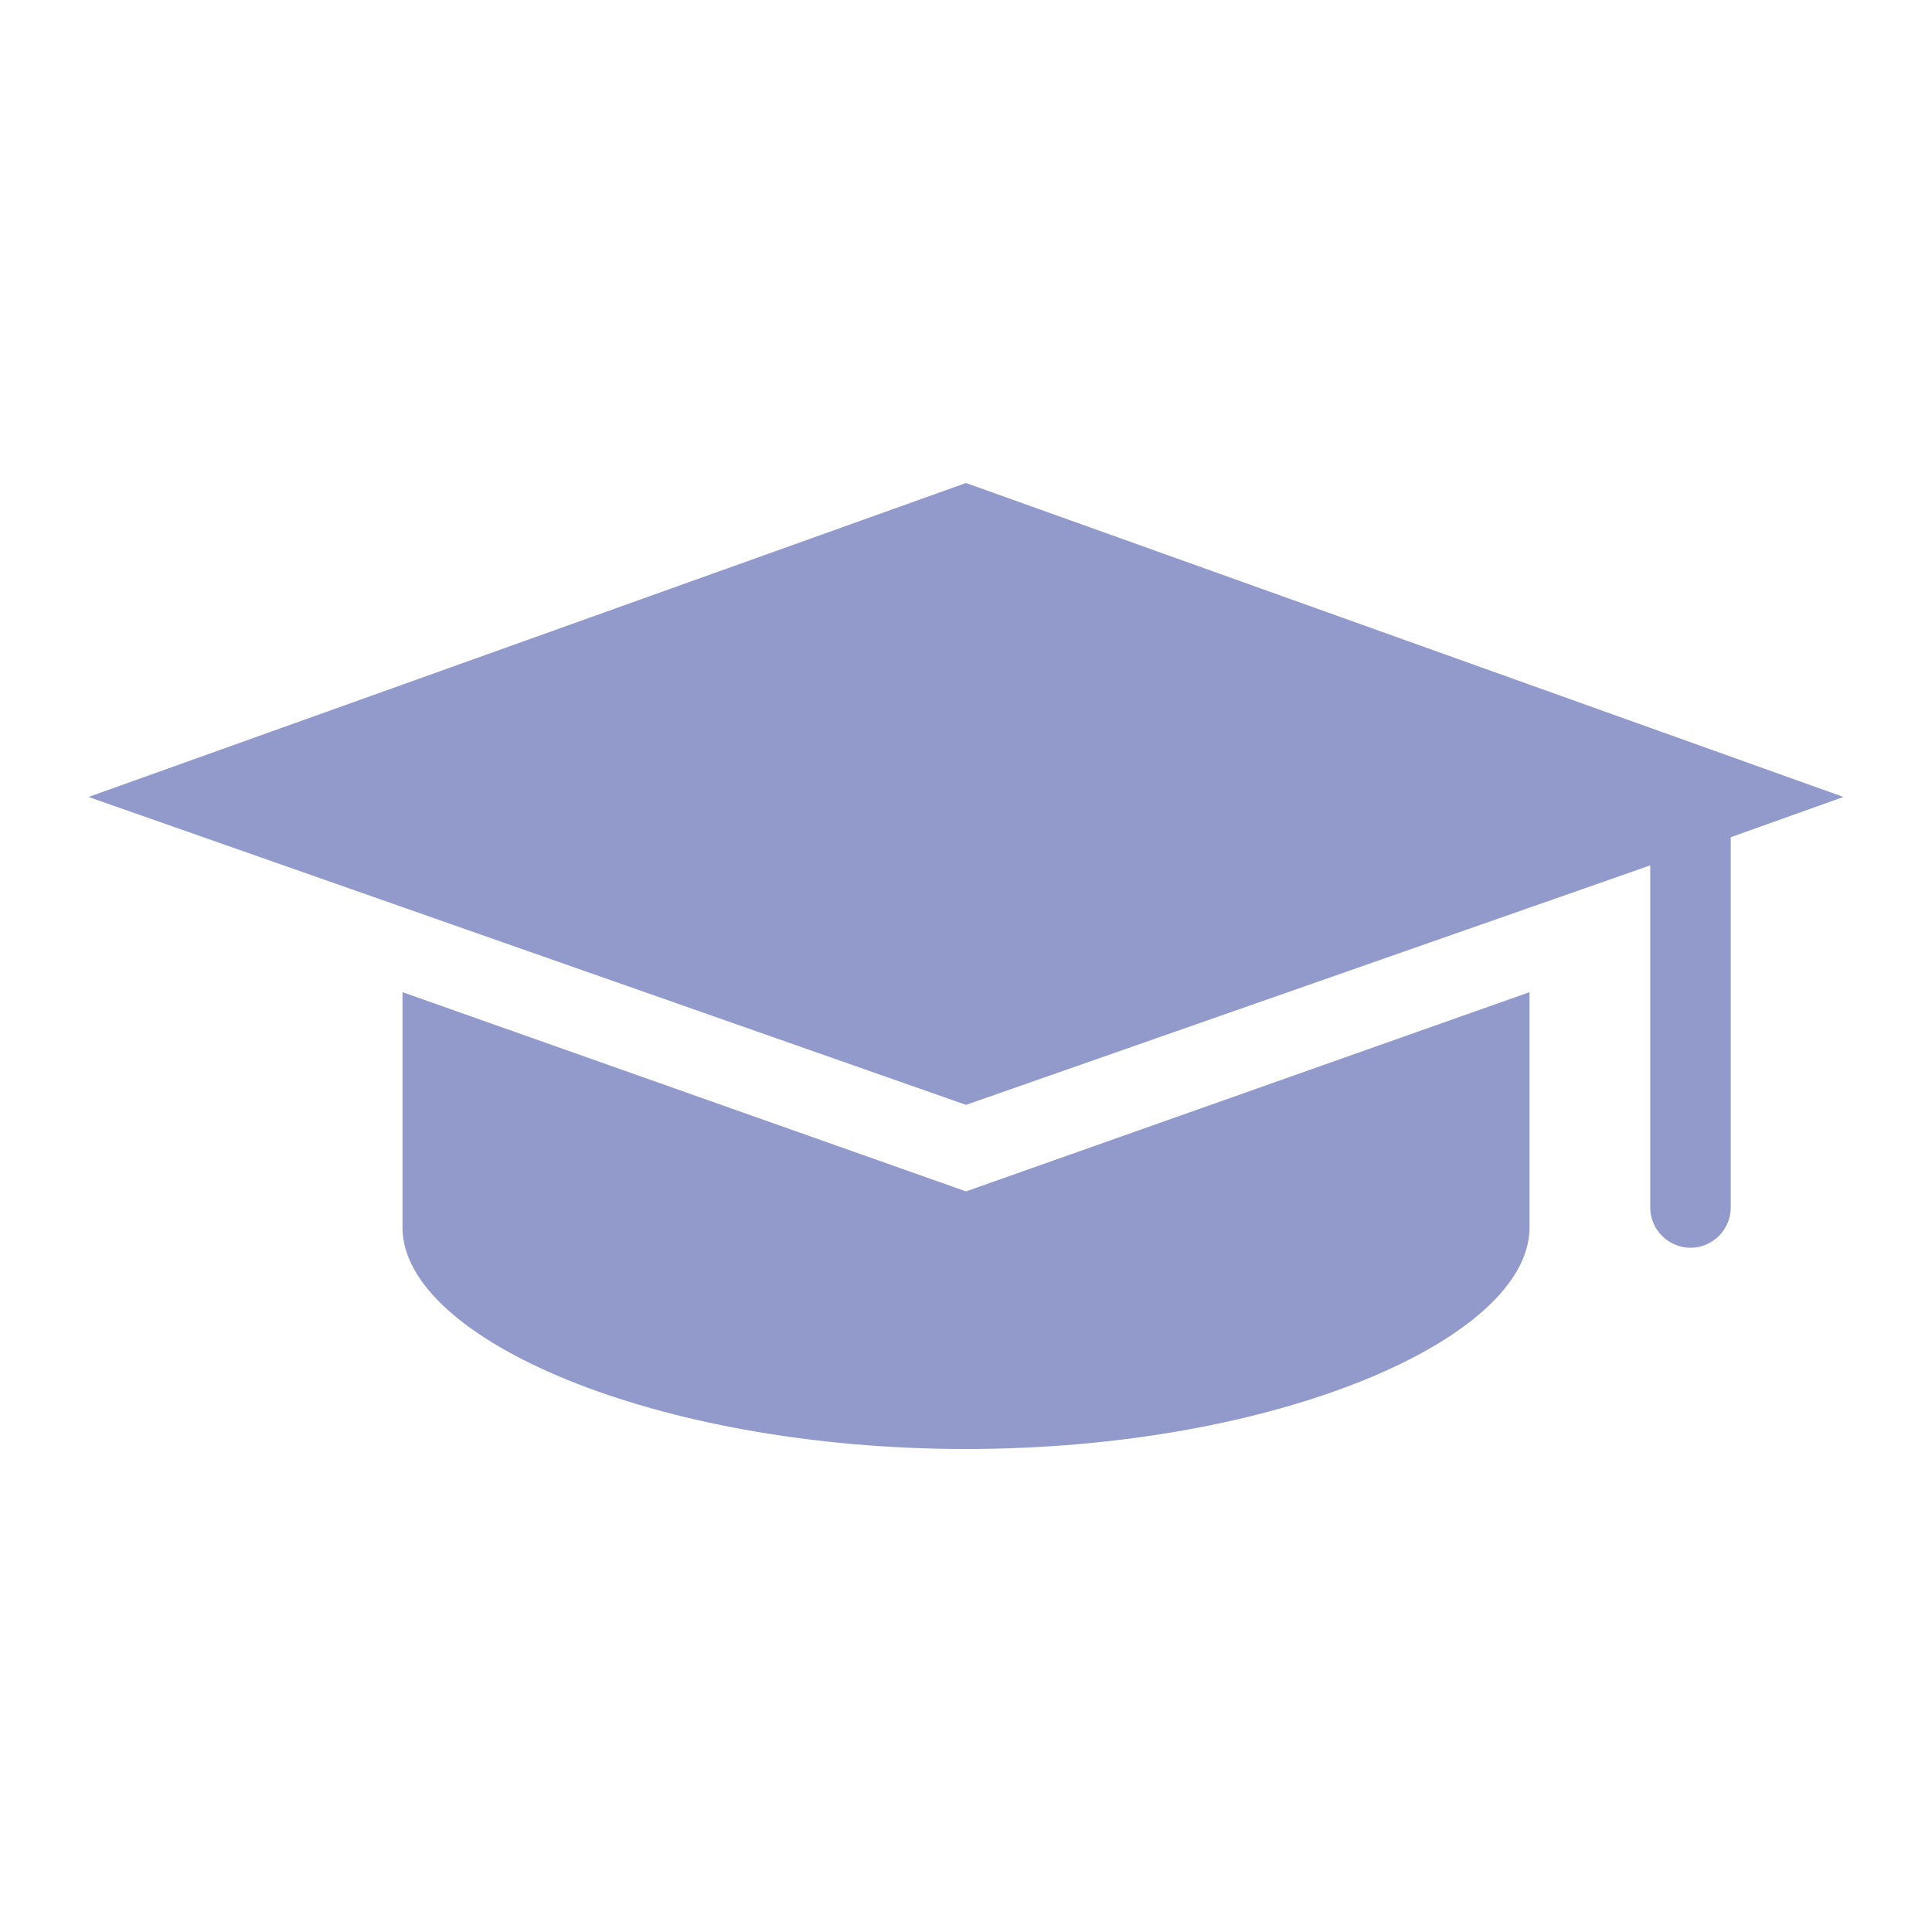 <svg width="135" height="135" xmlns="http://www.w3.org/2000/svg" xmlns:xlink="http://www.w3.org/1999/xlink" xml:space="preserve" overflow="hidden"><g transform="translate(-55 -356)"><path d="M28.125 69.328 28.125 85.781C28.125 93.516 45.703 101.25 67.5 101.25 89.297 101.25 106.875 93.516 106.875 85.781L106.875 69.328 67.5 83.25 28.125 69.328Z" fill="#919ACA" transform="matrix(-1 0 0 1 190 356)"/><path d="M67.5 77.203 128.812 55.688 67.5 33.75 6.188 55.688 14.062 58.5 14.062 84.375C14.062 85.922 15.328 87.188 16.875 87.188 18.422 87.188 19.688 85.922 19.688 84.375L19.688 60.469 67.5 77.203Z" fill="#919ACA" transform="matrix(-1 0 0 1 190 356)"/></g></svg>
